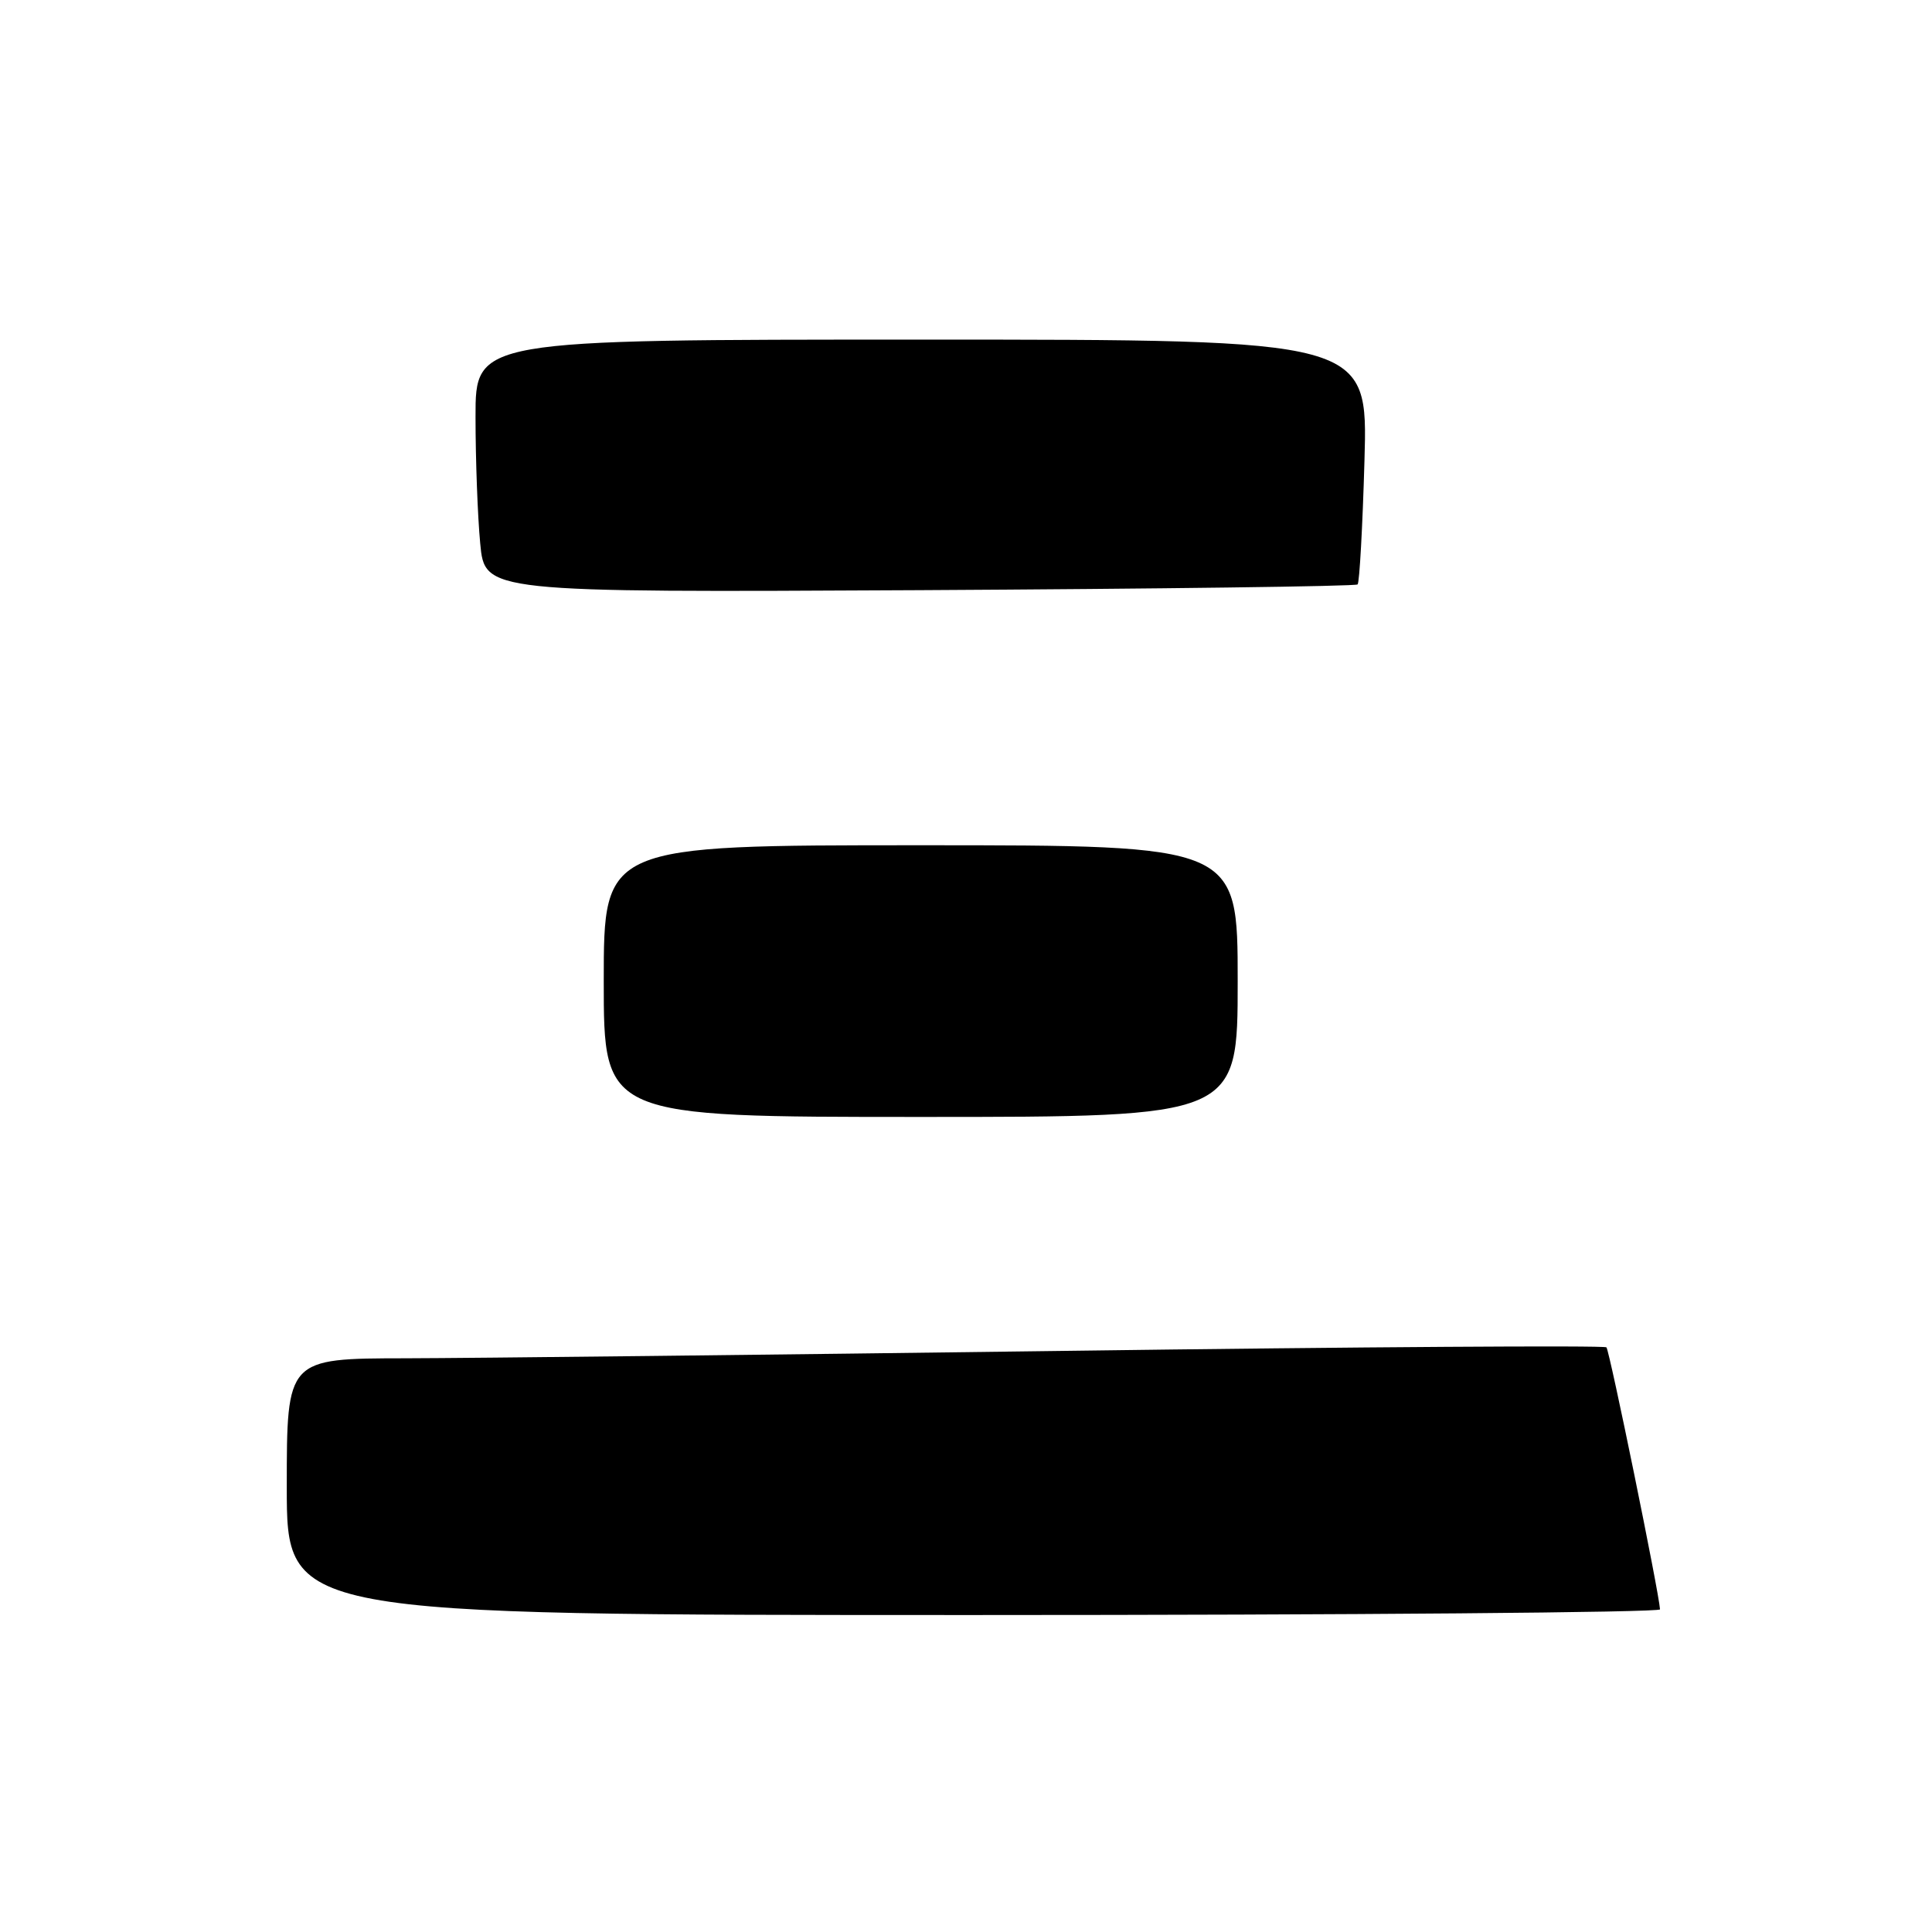 <?xml version="1.0" encoding="UTF-8" standalone="no"?>
<!DOCTYPE svg PUBLIC "-//W3C//DTD SVG 1.1//EN" "http://www.w3.org/Graphics/SVG/1.1/DTD/svg11.dtd" >
<svg xmlns="http://www.w3.org/2000/svg" xmlns:xlink="http://www.w3.org/1999/xlink" version="1.1" viewBox="0 0 256 256">
 <g >
 <path fill="currentColor"
d=" M 219.96 213.25 C 219.85 211.11 213.27 178.94 212.86 178.53 C 212.60 178.26 180.23 178.47 140.94 179.00 C 101.65 179.52 62.41 179.96 53.75 179.98 C 38.00 180.00 38.00 180.00 38.00 197.00 C 38.00 214.00 38.00 214.00 129.00 214.00 C 179.05 214.00 219.98 213.66 219.96 213.25 Z  M 164.00 130.00 C 164.00 112.00 164.00 112.00 122.00 112.00 C 80.00 112.00 80.00 112.00 80.00 130.00 C 80.00 148.00 80.00 148.00 122.00 148.00 C 164.00 148.00 164.00 148.00 164.00 130.00 Z  M 179.89 77.44 C 180.14 77.19 180.55 69.79 180.80 61.00 C 181.26 45.00 181.26 45.00 122.13 45.00 C 63.00 45.00 63.00 45.00 63.01 55.25 C 63.01 60.89 63.29 68.42 63.63 72.00 C 64.24 78.50 64.24 78.50 121.84 78.20 C 153.52 78.03 179.64 77.69 179.89 77.44 Z "/>
</g>
</svg>